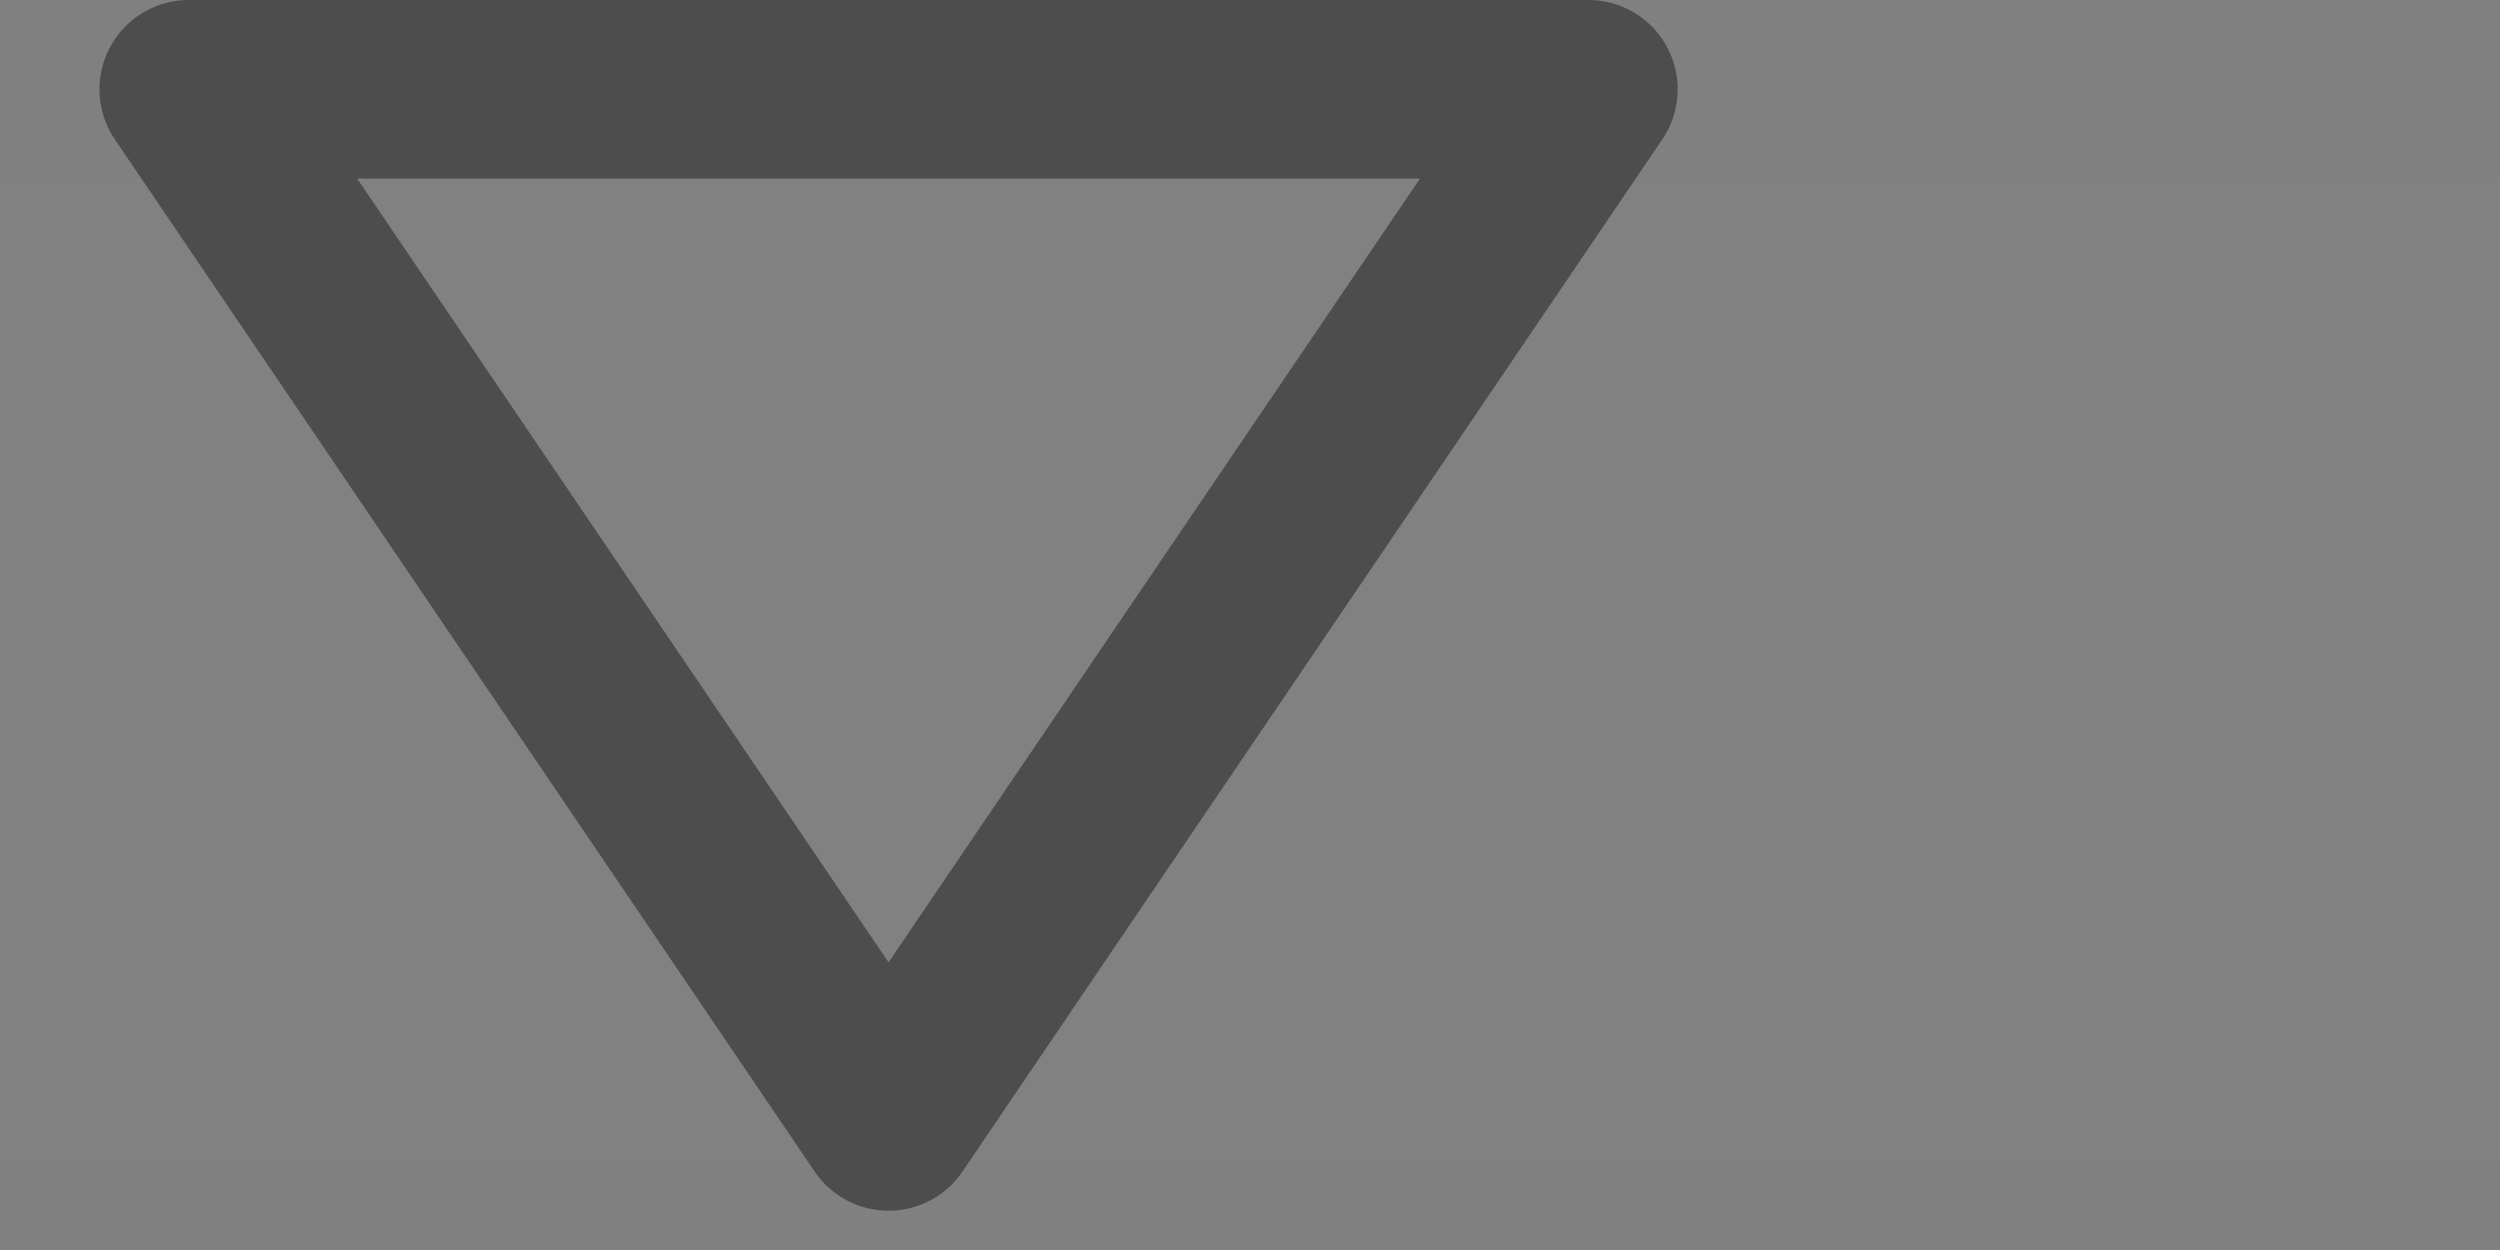 <?xml version="1.0" encoding="UTF-8"?>
<svg width="28px" height="14px" viewBox="0 0 28 14" version="1.1" xmlns="http://www.w3.org/2000/svg" xmlns:xlink="http://www.w3.org/1999/xlink">
    <rect x="0" y="0" width="28" height="14" fill="#808080" stroke="none"/>
    <!-- Generator: Sketch 60.1 (88133) - https://sketch.com -->
    <title>select-arrow 2</title>
    <desc>Created with Sketch.</desc>
    <g id="Crear-Cuenta" stroke="none" stroke-width="1" fill="none" fill-rule="evenodd">
        <g id="registrarse/login-check" transform="translate(-869, -1176)">
            <g id="select-arrow-2" transform="translate(869, 1177)">
                <g id="select-arrow">
                    <g id="Group-4">
                        <rect id="Rectangle" fill-opacity="0.01" fill="#FFFFFF" fill-rule="nonzero" x="0" y="1" width="28" height="11"></rect>
                        <g id="Path-4" stroke-linejoin="round" transform="translate(2, 0)" stroke="#4D4D4D" stroke-width="2">
                            <polygon id="Path-2" points="0.114 0 15.79 0 7.952 11.56"></polygon>
                        </g>
                    </g>
                </g>
            </g>
        </g>
    </g>
</svg>